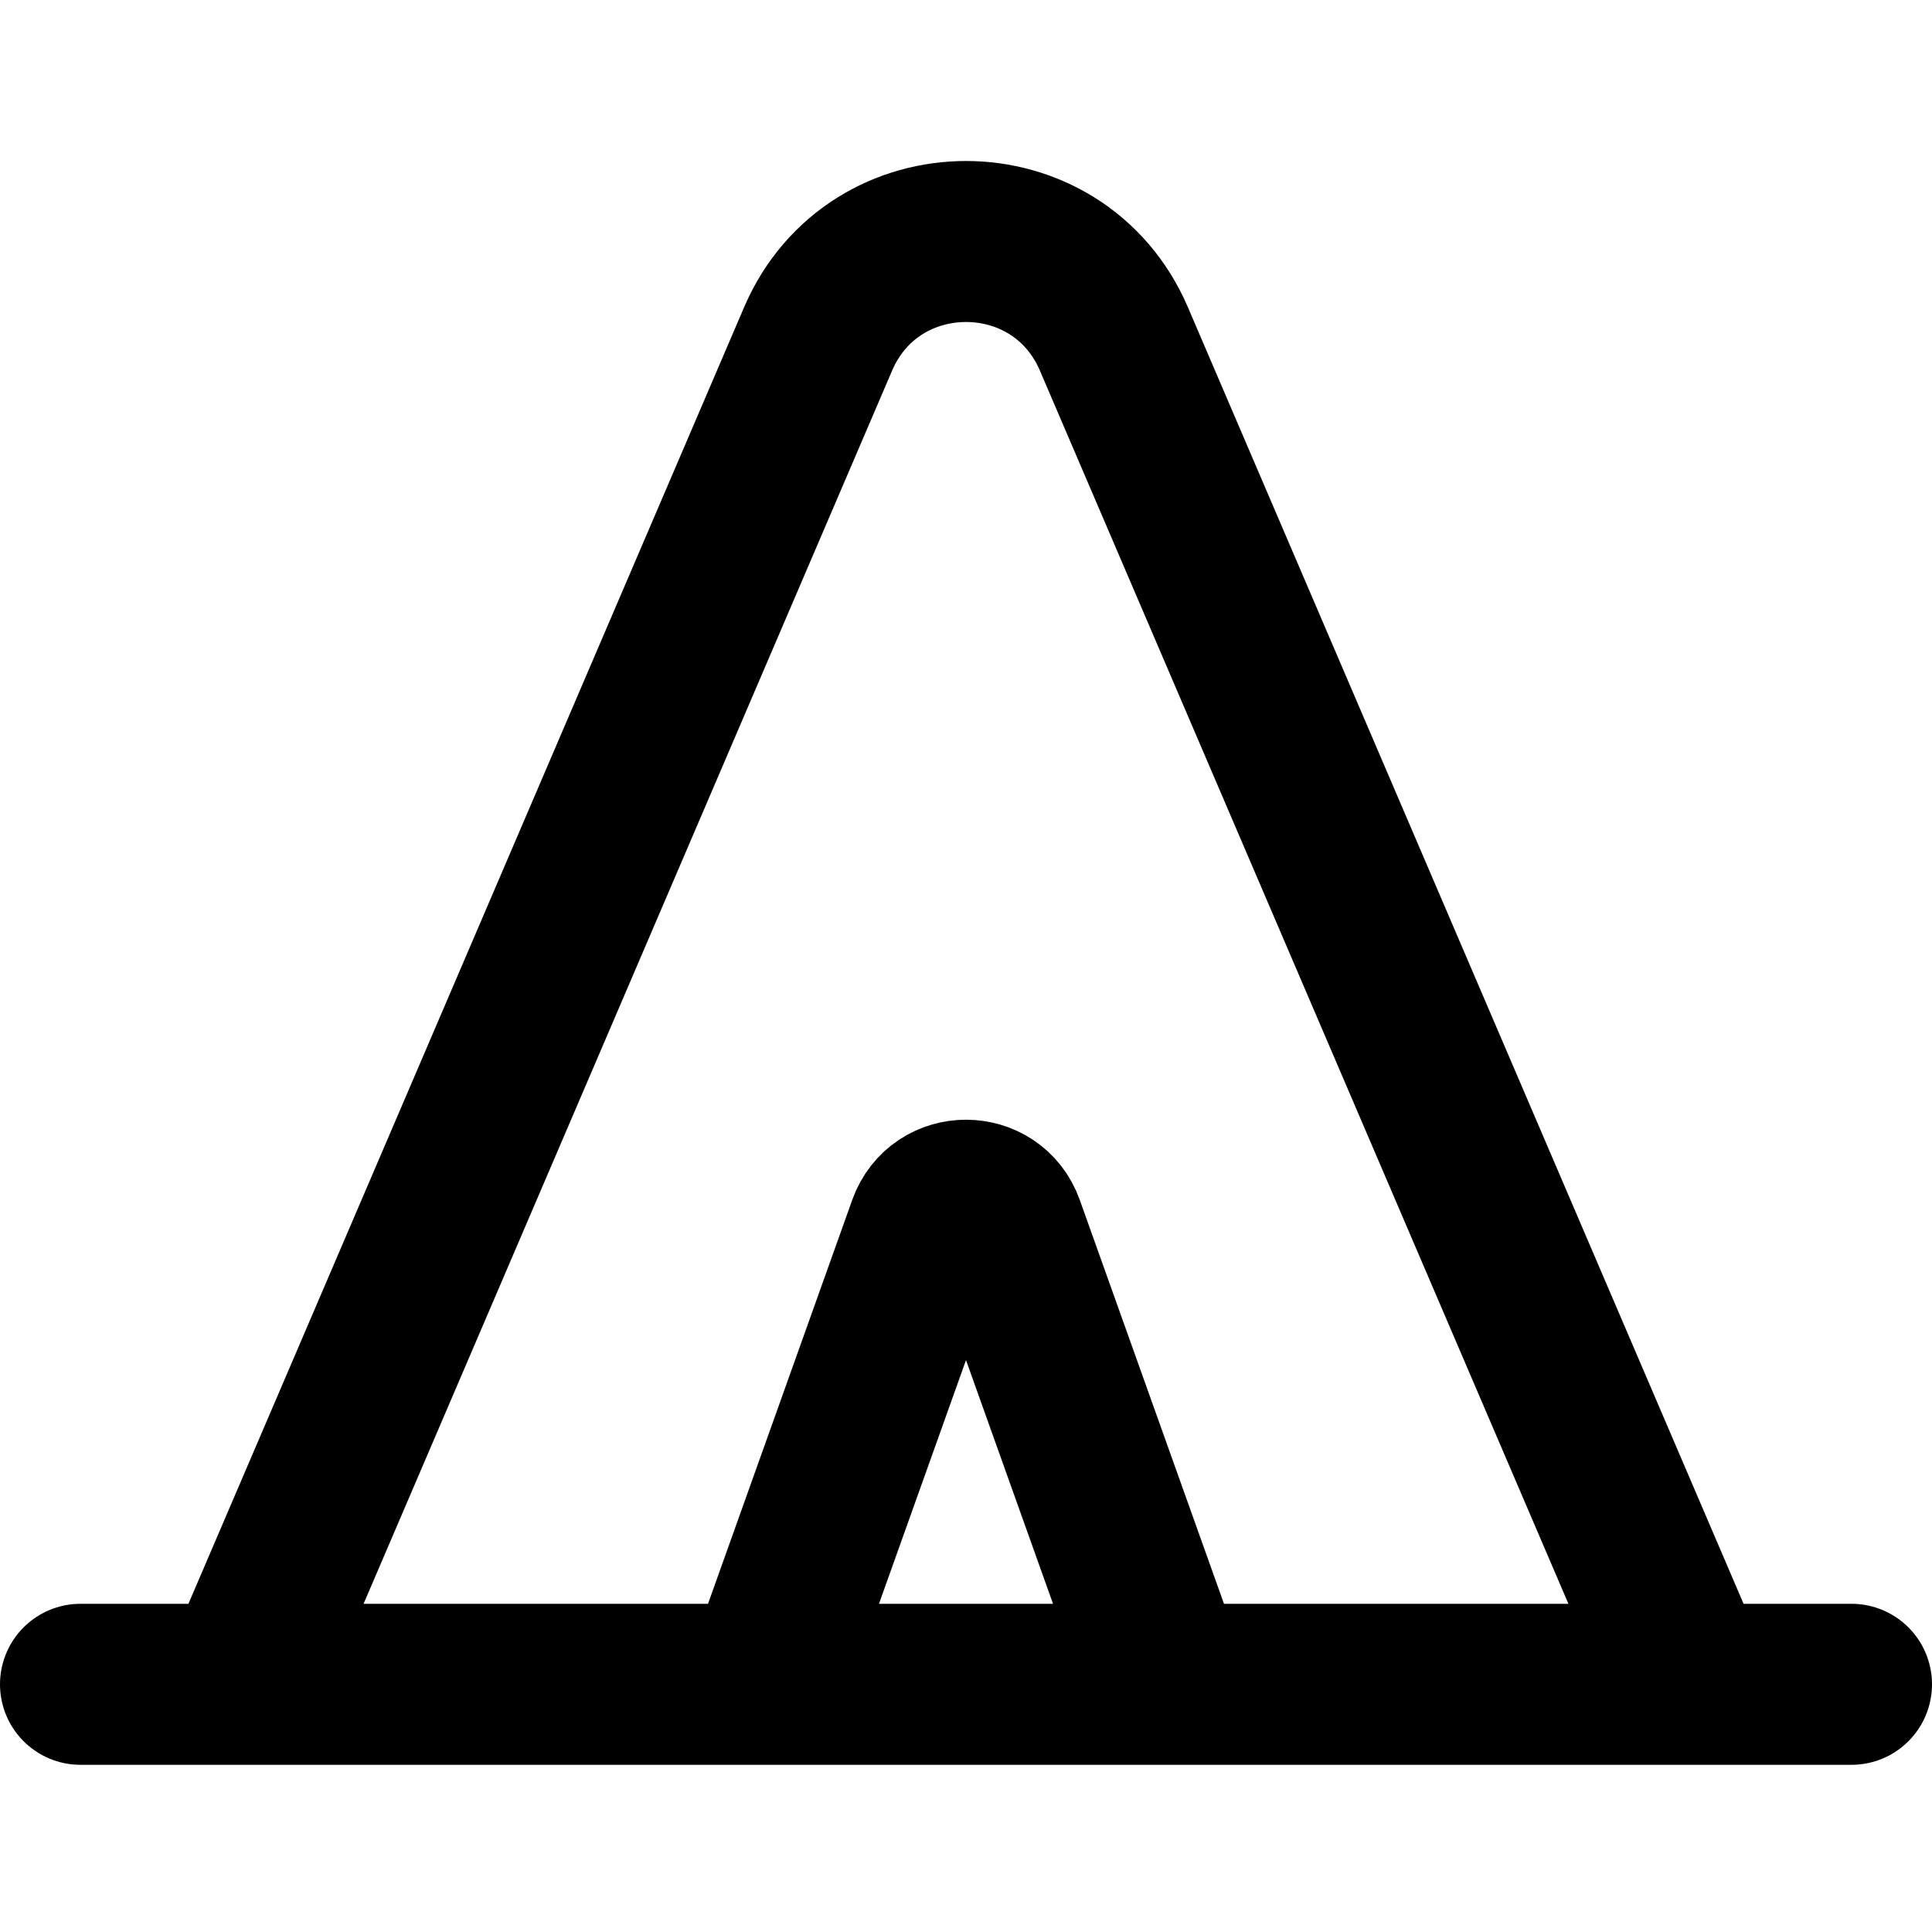 <svg width="24" height="24" viewBox="0 0 24 24" fill="none" xmlns="http://www.w3.org/2000/svg">
<path d="M23 20.923H1M10.162 4.212L3 20.923H21L13.838 4.212C13.146 2.596 10.854 2.596 10.162 4.212ZM11.529 15.241L9.5 20.923H14.5L12.471 15.241C12.313 14.799 11.687 14.799 11.529 15.241Z" stroke="black" stroke-width="2" stroke-linecap="round" stroke-linejoin="round"/>
</svg>

